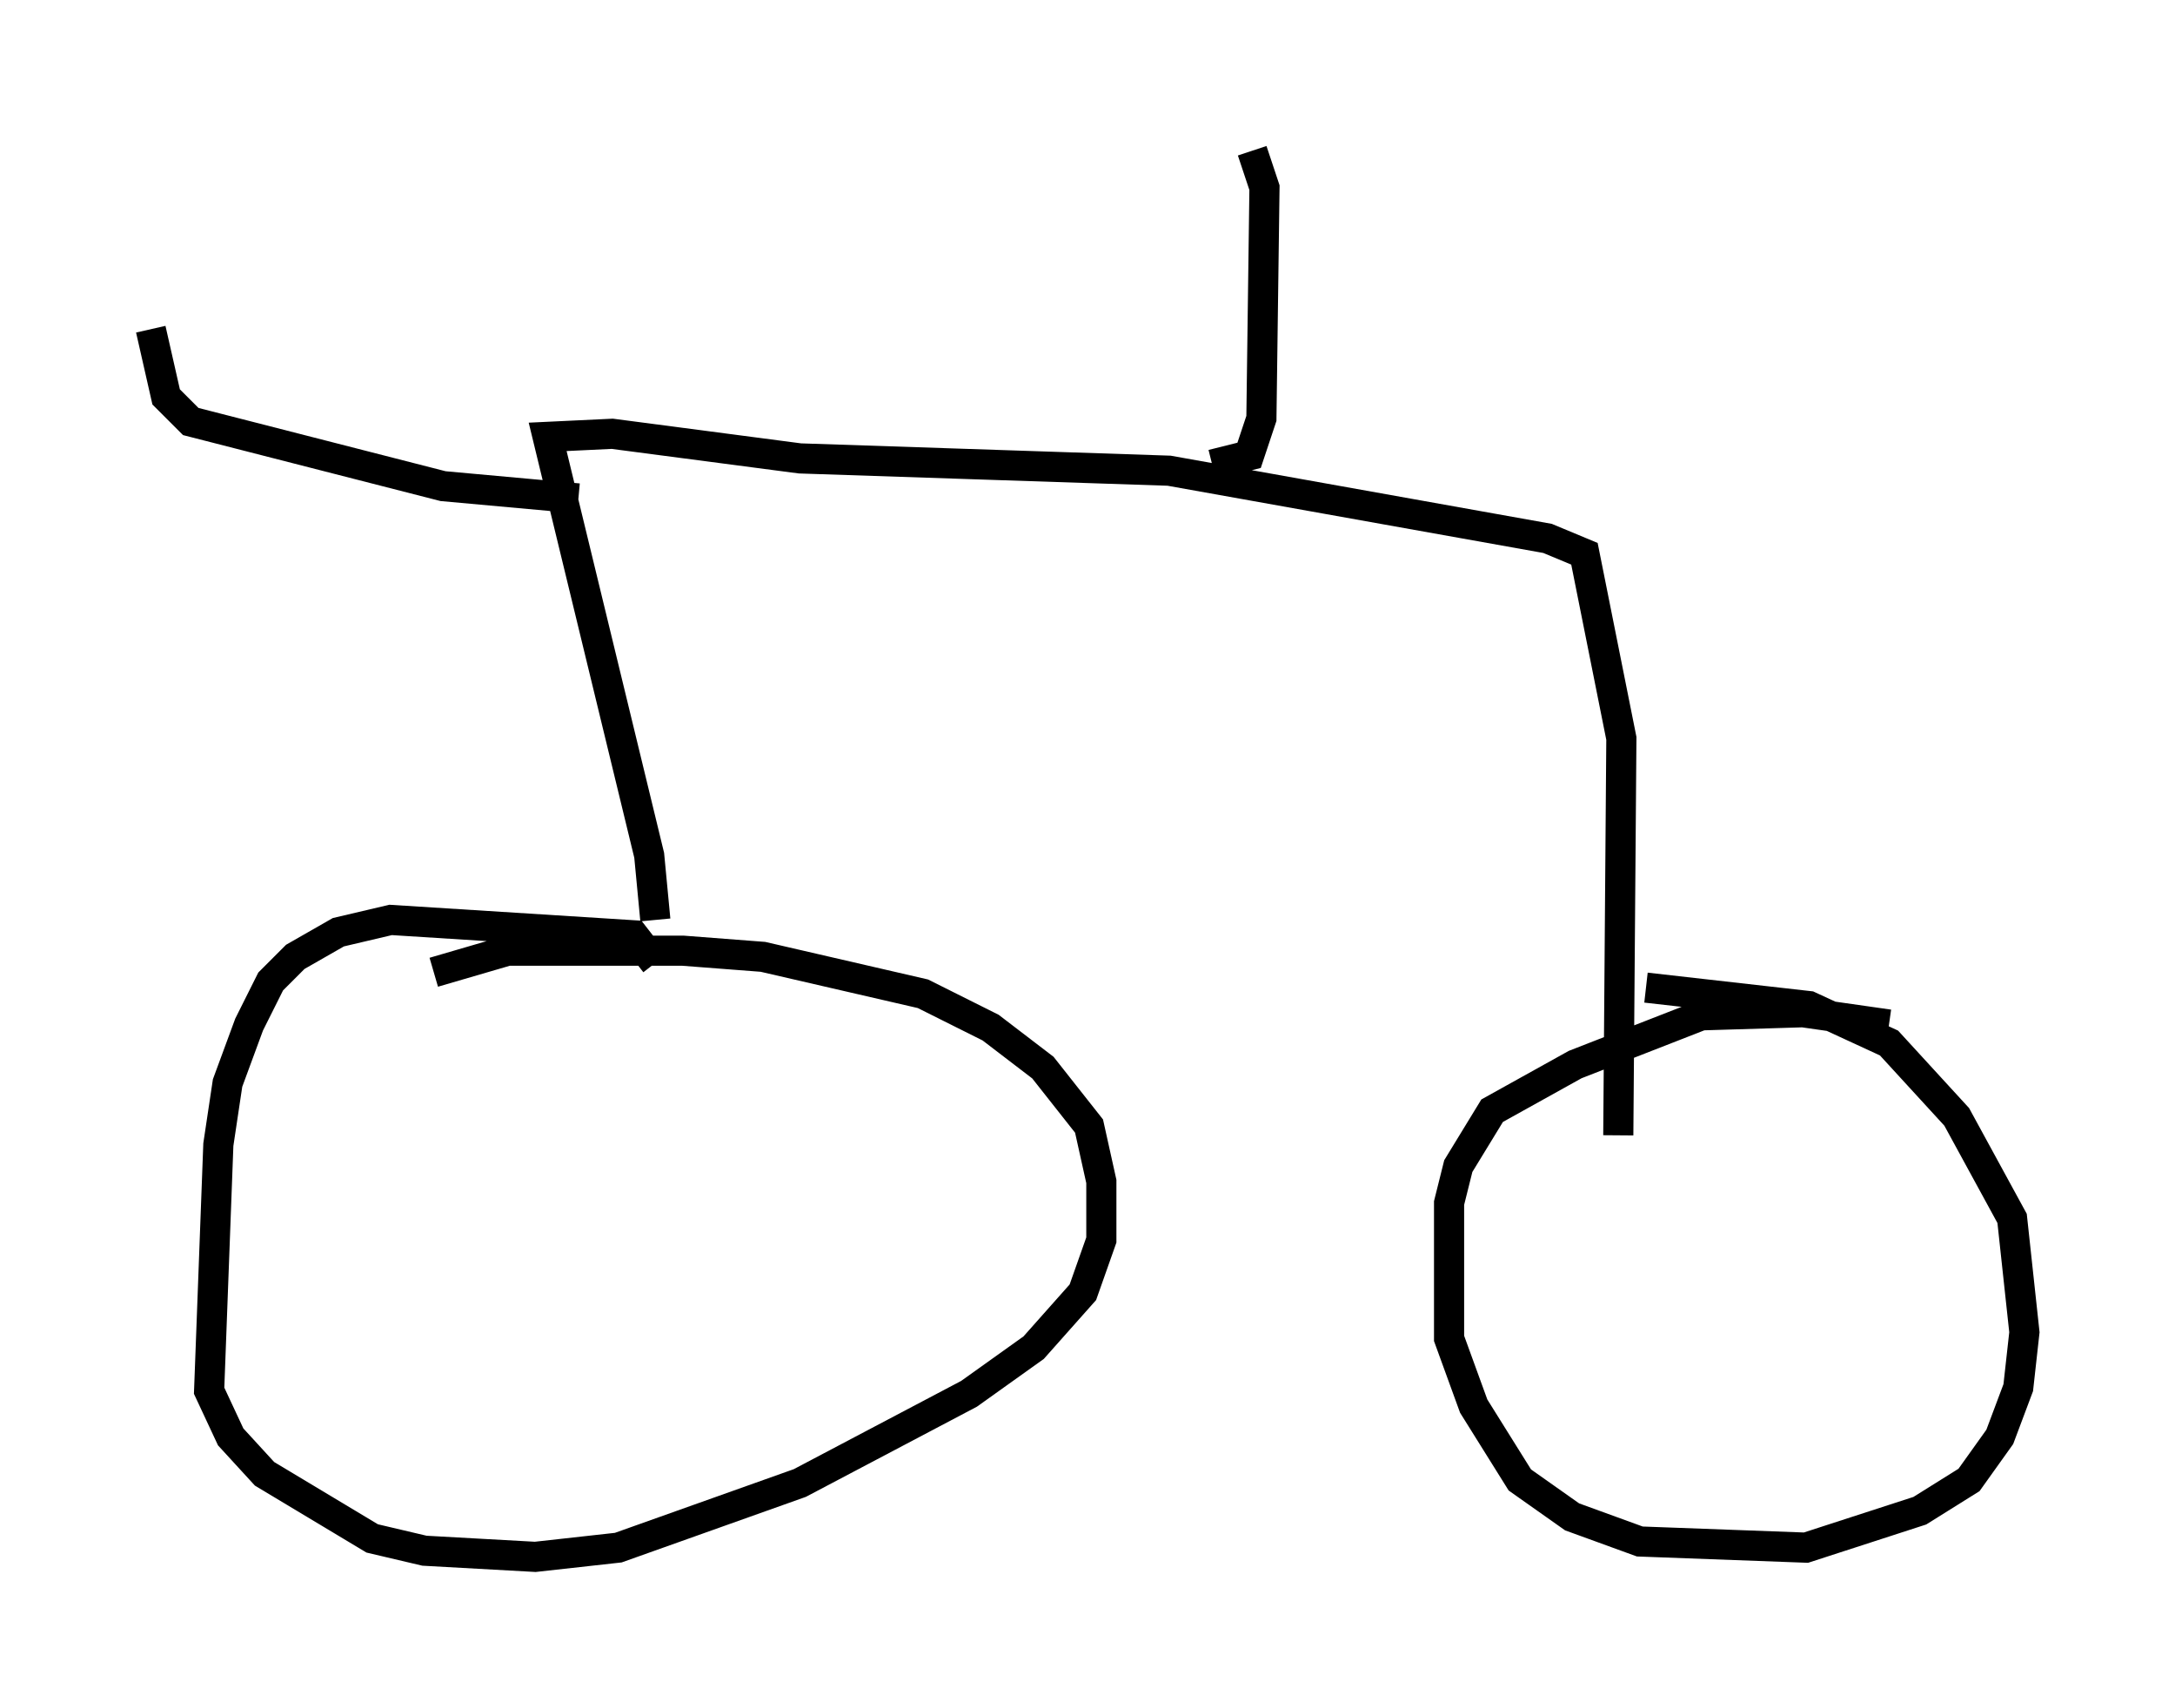 <?xml version="1.0" encoding="utf-8" ?>
<svg baseProfile="full" height="56.653" version="1.1" width="72.169" xmlns="http://www.w3.org/2000/svg" xmlns:ev="http://www.w3.org/2001/xml-events" xmlns:xlink="http://www.w3.org/1999/xlink"><defs /><rect fill="white" height="56.653" width="72.169" x="0" y="0" /><path d="M21.027, 33.277 m0.715, -1.327 l-0.715, -0.919 -8.065, -0.51 l-1.735, 0.408 -1.429, 0.817 l-0.817, 0.817 -0.715, 1.429 l-0.715, 1.94 -0.306, 2.042 l-0.306, 8.167 0.715, 1.531 l1.123, 1.225 3.573, 2.144 l1.735, 0.408 3.675, 0.204 l2.756, -0.306 6.023, -2.144 l5.615, -2.96 2.144, -1.531 l1.633, -1.838 0.613, -1.735 l0.0, -1.94 -0.408, -1.838 l-1.531, -1.94 -1.735, -1.327 l-2.246, -1.123 -5.308, -1.225 l-2.654, -0.204 -5.819, 0.0 l-2.45, 0.715 m48.286, 1.735 l-2.858, -0.408 -3.369, 0.102 l-4.185, 1.633 -2.756, 1.531 l-1.123, 1.838 -0.306, 1.225 l0.0, 4.492 0.817, 2.246 l1.531, 2.45 1.735, 1.225 l2.246, 0.817 5.513, 0.204 l3.777, -1.225 1.633, -1.021 l1.021, -1.429 0.613, -1.633 l0.204, -1.838 -0.408, -3.777 l-1.838, -3.369 -2.246, -2.45 l-2.654, -1.225 -5.41, -0.613 m-32.871, -2.246 l-0.204, -2.144 -3.369, -13.883 l2.144, -0.102 6.227, 0.817 l12.25, 0.408 12.556, 2.246 l1.225, 0.51 1.225, 6.125 l-0.102, 13.169 m-13.475, -22.254 l1.225, -0.306 0.408, -1.225 l0.102, -7.656 -0.408, -1.225 m-22.356, 11.536 l-4.492, -0.408 -8.371, -2.144 l-0.817, -0.817 -0.51, -2.246 " fill="none" stroke="black" stroke-width="1" /></svg>